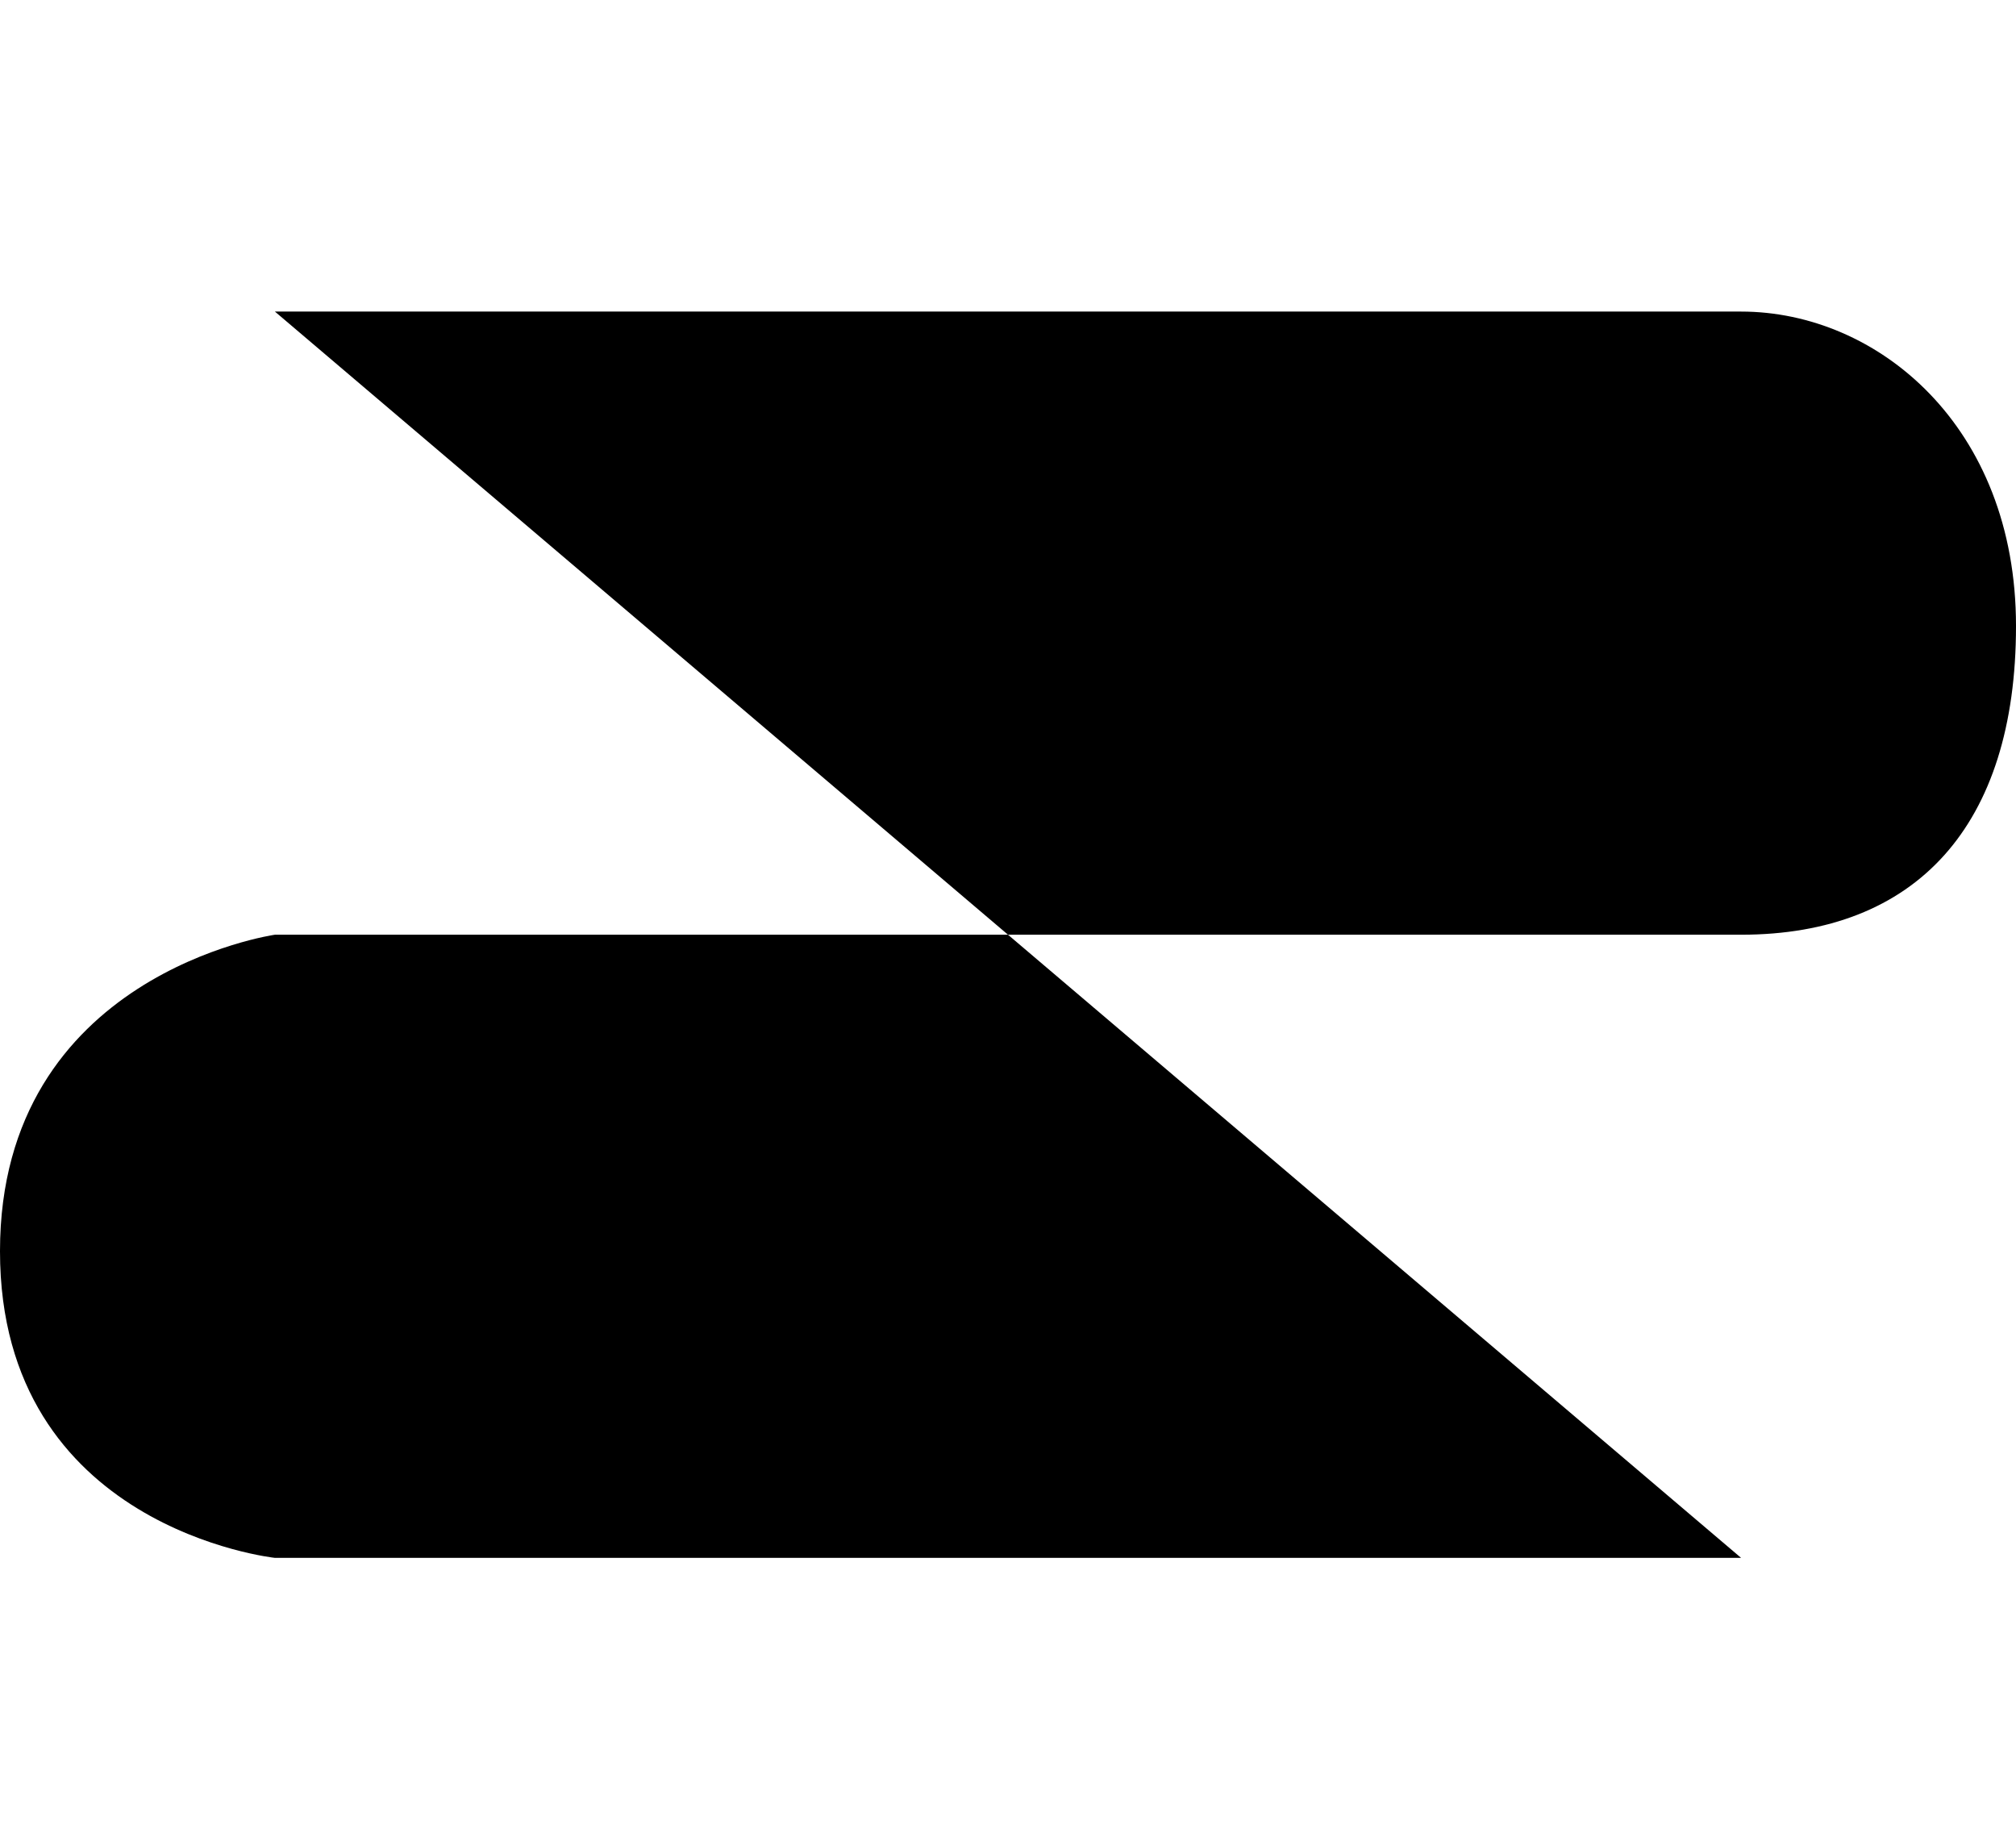 <?xml version="1.0" encoding="UTF-8" standalone="no"?>
<svg
   xmlns:dc="http://purl.org/dc/elements/1.1/"
   xmlns:cc="http://creativecommons.org/ns#"
   xmlns:rdf="http://www.w3.org/1999/02/22-rdf-syntax-ns#"
   xmlns:svg="http://www.w3.org/2000/svg"
   xmlns="http://www.w3.org/2000/svg"
   xmlns:sodipodi="http://sodipodi.sourceforge.net/DTD/sodipodi-0.dtd"
   xmlns:inkscape="http://www.inkscape.org/namespaces/inkscape"
   class="ham hamRotate ham8"
   viewBox="0 0 55 40"
   width="44"
   onclick="this.classList.toggle('active')"
   version="1.1"
   id="svg246"
   sodipodi:docname="toggle-menu.svg"
   height="40"
   inkscape:version="0.92.4 (5da689c313, 2019-01-14)">
  <defs
     id="defs250" />
  <sodipodi:namedview
     pagecolor="#ffffff"
     bordercolor="#666666"
     borderopacity="1"
     objecttolerance="10"
     gridtolerance="10"
     guidetolerance="10"
     inkscape:pageopacity="0"
     inkscape:pageshadow="2"
     inkscape:window-width="1366"
     inkscape:window-height="705"
     id="namedview248"
     showgrid="false"
     inkscape:zoom="2.36"
     inkscape:cx="22"
     inkscape:cy="13.6"
     inkscape:window-x="-8"
     inkscape:window-y="-8"
     inkscape:window-maximized="1"
     inkscape:current-layer="svg246" />
  <path
     class="line top"
     d="m 7.5,3.5 h 40 c 3.723,0 7.5,3.126 7.5,8.578 0,5.452 -2.727,8.422 -7.5,8.422 h -20"
     id="path240"
     inkscape:connector-curvature="0" />
  <path
     class="line middle"
     d="m 7.5,20.5 h 40"
     id="path242"
     inkscape:connector-curvature="0" />
  <path
     class="line bottom"
     d="m 47.5,37.5 h -40 c 0,0 -7.5,-0.802 -7.5,-8.366 0,-7.564 7.5,-8.634 7.5,-8.634 h 20"
     id="path244"
     inkscape:connector-curvature="0" />
</svg>
